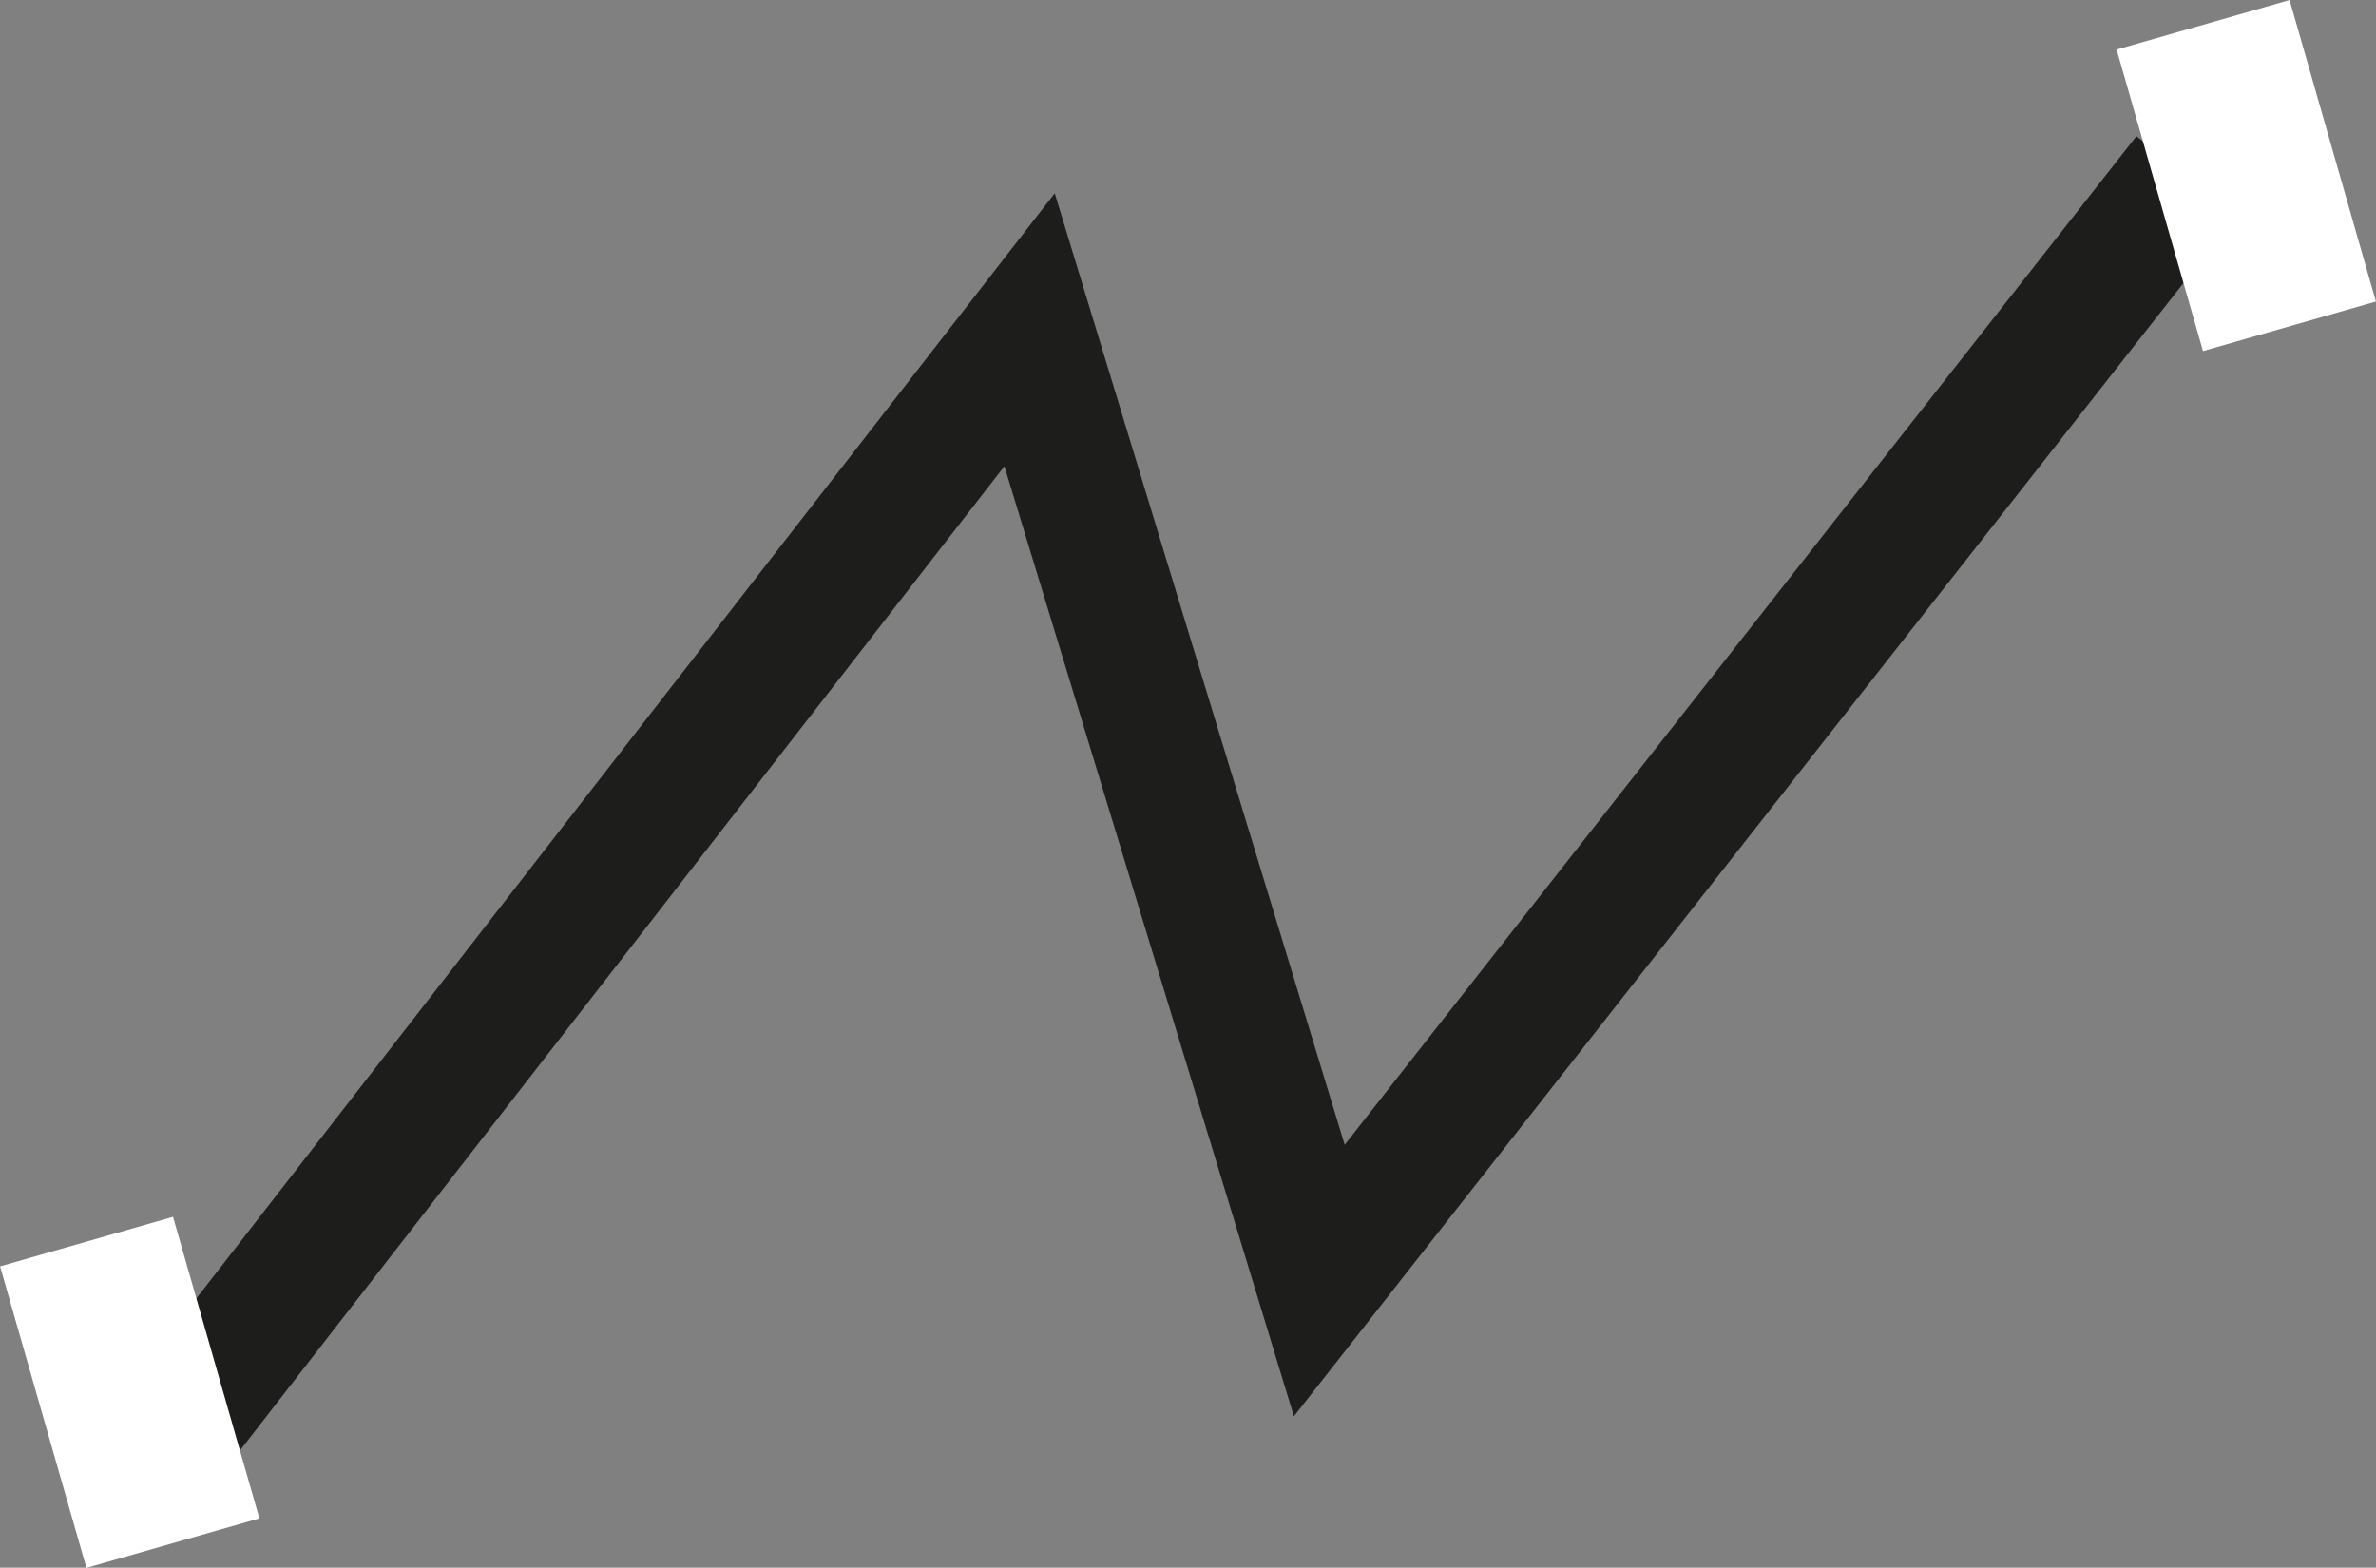 <?xml version="1.0" encoding="UTF-8"?>
<svg id="Layer_1" data-name="Layer 1" xmlns="http://www.w3.org/2000/svg" viewBox="0 0 148.85 98.22">
  <rect x="0" y="0" width="148.85" height="98.22" fill="#808080" stroke="none"/>
  <defs>
    <style>
      .cls-1 {
        fill: #fff;
      }

      .cls-2 {
        fill: none;
        stroke: #1d1d1b;
        stroke-miterlimit: 10;
        stroke-width: 8px;
      }
    </style>
  </defs>
  <polyline class="cls-2" points="11.48 88.93 64.5 20.66 82.65 80.23 136.99 11"/>
  <rect class="cls-1" x="2.49" y="77.41" width="11.27" height="19.65" transform="translate(-23.7 5.61) rotate(-15.98)"/>
  <rect class="cls-1" x="135.09" y="1.17" width="11.27" height="19.65" transform="translate(2.41 39.17) rotate(-15.98)"/>
</svg>